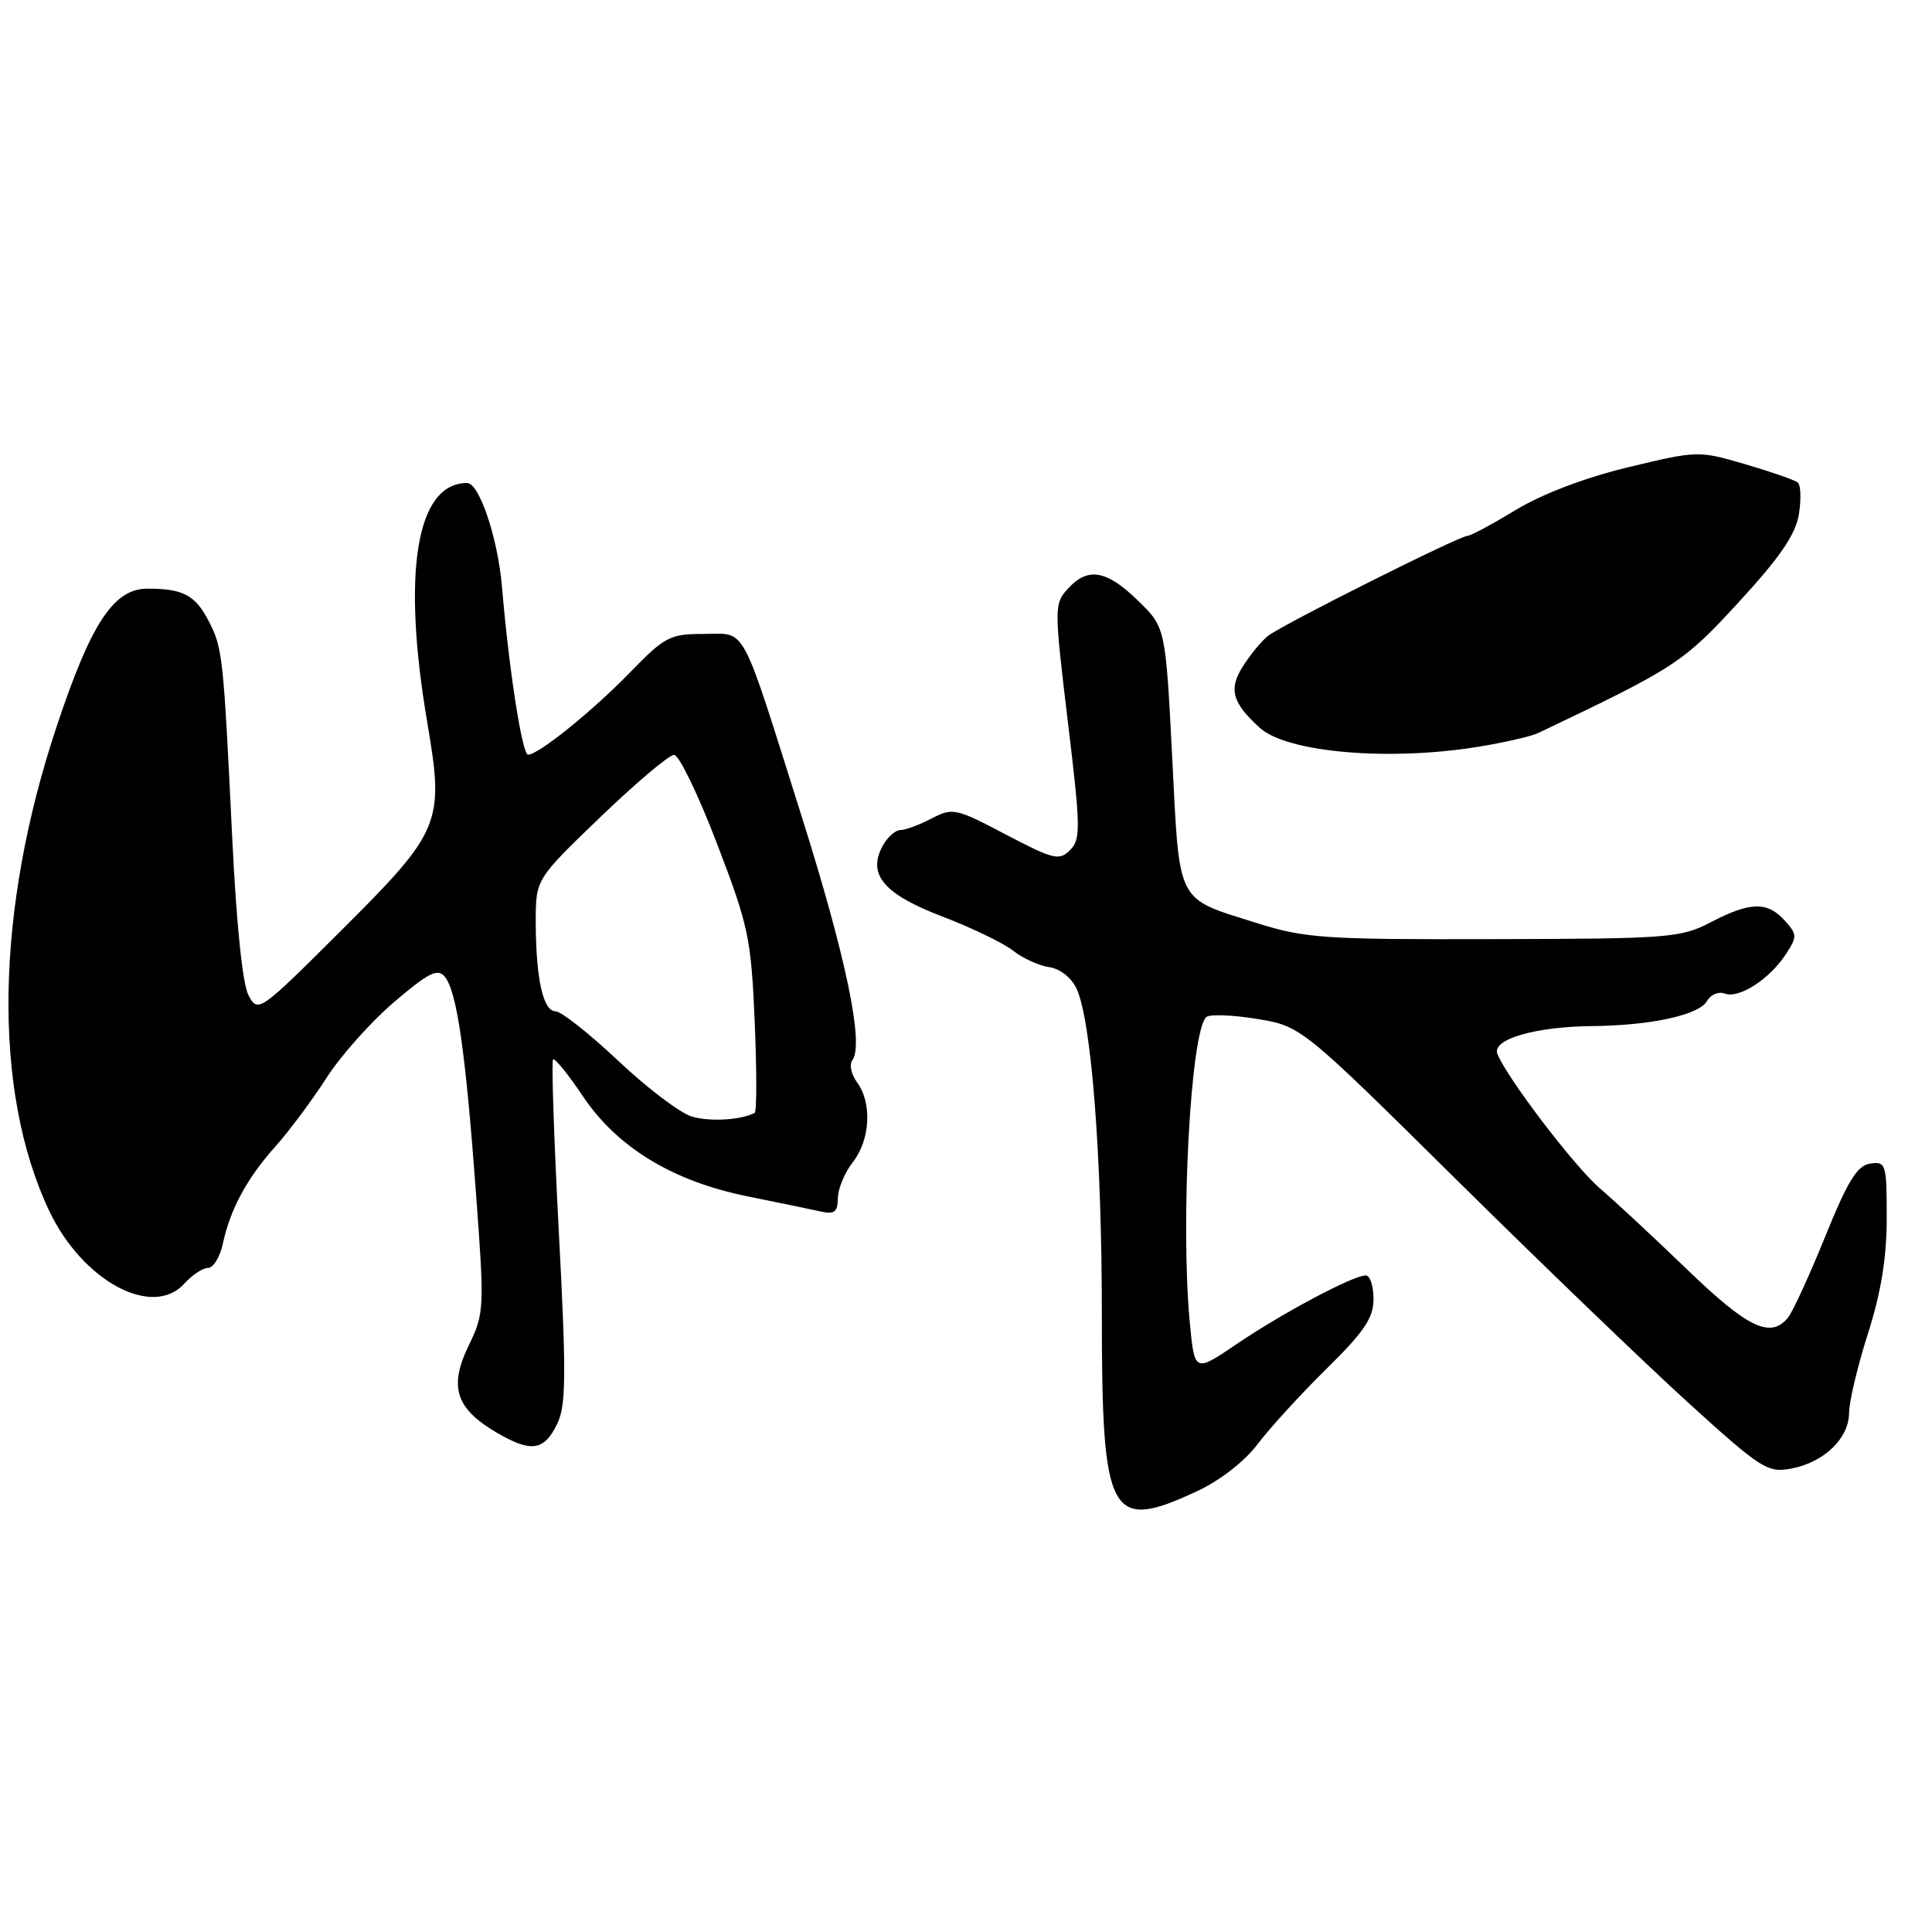<?xml version="1.0" encoding="UTF-8" standalone="no"?>
<!DOCTYPE svg PUBLIC "-//W3C//DTD SVG 1.1//EN" "http://www.w3.org/Graphics/SVG/1.1/DTD/svg11.dtd" >
<svg xmlns="http://www.w3.org/2000/svg" xmlns:xlink="http://www.w3.org/1999/xlink" version="1.1" viewBox="0 0 256 256">
 <g >
 <path fill="currentColor"
d=" M 158.62 197.59 C 161.65 196.18 164.92 193.64 166.62 191.38 C 168.21 189.27 172.31 184.78 175.75 181.39 C 180.77 176.46 182.00 174.63 182.00 172.12 C 182.00 170.41 181.54 169.00 180.97 169.00 C 179.30 169.00 169.95 173.97 163.89 178.08 C 158.28 181.89 158.28 181.89 157.65 175.19 C 156.40 161.97 157.75 136.85 159.82 134.78 C 160.23 134.37 163.23 134.47 166.48 135.00 C 172.40 135.96 172.40 135.96 192.95 156.28 C 204.25 167.45 218.11 180.79 223.75 185.91 C 233.35 194.63 234.22 195.18 237.33 194.60 C 241.68 193.78 245.00 190.60 245.01 187.21 C 245.02 185.72 246.14 181.00 247.51 176.71 C 249.25 171.26 250.00 166.66 250.00 161.39 C 250.00 154.22 249.90 153.88 247.82 154.18 C 246.09 154.43 244.84 156.46 241.84 163.87 C 239.75 169.02 237.53 173.86 236.90 174.62 C 234.59 177.40 231.60 175.97 223.57 168.23 C 219.13 163.95 213.93 159.11 212.00 157.47 C 208.65 154.61 199.60 142.73 198.41 139.63 C 197.67 137.71 203.43 136.03 211.00 135.96 C 218.72 135.89 225.15 134.49 226.18 132.65 C 226.66 131.79 227.72 131.34 228.53 131.65 C 230.40 132.37 234.46 129.76 236.62 126.46 C 238.16 124.11 238.15 123.82 236.48 121.97 C 234.18 119.43 231.91 119.48 226.71 122.19 C 222.72 124.27 221.20 124.39 198.00 124.44 C 175.43 124.50 172.95 124.33 166.50 122.30 C 155.75 118.91 156.32 120.03 155.32 100.32 C 154.44 83.13 154.44 83.13 150.77 79.57 C 146.60 75.51 144.12 75.10 141.47 78.04 C 139.68 80.02 139.68 80.51 141.49 95.57 C 143.19 109.68 143.22 111.21 141.79 112.64 C 140.35 114.08 139.59 113.89 133.28 110.58 C 126.65 107.09 126.23 107.00 123.43 108.46 C 121.82 109.30 119.95 109.99 119.29 109.99 C 118.62 110.00 117.56 110.96 116.93 112.13 C 114.92 115.90 117.13 118.49 124.88 121.45 C 128.75 122.93 132.96 124.96 134.24 125.97 C 135.52 126.98 137.67 127.96 139.02 128.15 C 140.45 128.35 141.97 129.55 142.65 131.00 C 144.61 135.22 146.00 153.08 146.00 174.09 C 146.00 201.12 147.01 203.00 158.62 197.59 Z  M 73.86 188.61 C 75.01 186.21 75.04 182.07 74.05 163.27 C 73.40 150.91 73.06 140.61 73.28 140.38 C 73.51 140.16 75.28 142.34 77.22 145.23 C 81.77 152.04 89.16 156.53 99.08 158.53 C 103.16 159.35 107.51 160.25 108.75 160.53 C 110.57 160.94 111.00 160.60 111.02 158.77 C 111.03 157.52 111.92 155.38 113.00 154.00 C 115.31 151.05 115.58 146.17 113.58 143.44 C 112.80 142.38 112.51 141.05 112.93 140.50 C 114.53 138.42 112.12 126.84 106.17 108.00 C 97.99 82.09 99.01 84.00 93.23 84.00 C 88.76 84.00 88.08 84.36 83.46 89.12 C 78.51 94.22 71.35 100.00 69.97 100.00 C 69.19 100.00 67.44 88.73 66.51 77.72 C 65.97 71.32 63.51 64.00 61.90 64.00 C 55.17 64.00 53.22 75.78 56.62 95.75 C 58.89 109.08 58.46 110.10 45.13 123.38 C 34.35 134.12 34.19 134.23 32.93 131.88 C 32.14 130.41 31.32 122.43 30.77 111.00 C 29.60 86.85 29.50 85.86 27.65 82.29 C 25.87 78.85 24.27 78.00 19.55 78.00 C 15.08 78.00 12.09 82.51 7.54 96.16 C -0.64 120.64 -1.02 144.51 6.51 160.42 C 10.91 169.73 20.20 174.75 24.42 170.09 C 25.46 168.94 26.88 168.00 27.58 168.00 C 28.27 168.00 29.16 166.54 29.54 164.75 C 30.53 160.18 32.74 156.09 36.54 151.86 C 38.33 149.85 41.35 145.80 43.24 142.86 C 45.13 139.91 49.17 135.37 52.23 132.77 C 56.79 128.88 57.99 128.28 58.93 129.41 C 60.53 131.34 61.67 139.18 63.05 157.82 C 64.21 173.46 64.18 173.99 62.09 178.32 C 59.45 183.78 60.39 186.66 65.85 189.85 C 70.41 192.51 72.11 192.25 73.86 188.61 Z  M 195.82 98.96 C 199.29 98.40 202.89 97.57 203.82 97.13 C 222.06 88.44 223.00 87.83 230.39 79.79 C 235.84 73.87 237.93 70.82 238.36 68.16 C 238.68 66.17 238.62 64.28 238.22 63.94 C 237.83 63.61 234.69 62.52 231.25 61.51 C 225.07 59.70 224.90 59.71 215.75 61.91 C 210.03 63.29 204.34 65.45 200.85 67.57 C 197.74 69.46 194.87 71.00 194.46 71.00 C 193.38 71.00 169.76 82.84 167.99 84.28 C 167.15 84.95 165.68 86.74 164.71 88.26 C 162.76 91.30 163.26 93.12 166.94 96.45 C 170.55 99.71 183.99 100.88 195.82 98.96 Z  M 91.70 147.96 C 90.16 147.51 85.76 144.19 81.93 140.57 C 78.10 136.96 74.35 134.00 73.61 134.00 C 71.96 134.00 71.00 129.65 70.99 122.12 C 70.99 116.50 70.99 116.50 79.57 108.25 C 84.29 103.71 88.68 100.01 89.32 100.02 C 89.97 100.03 92.53 105.31 95.00 111.77 C 99.19 122.70 99.53 124.31 100.00 135.35 C 100.28 141.86 100.28 147.31 100.00 147.46 C 98.21 148.41 94.08 148.66 91.70 147.96 Z "/>
</g>
</svg>